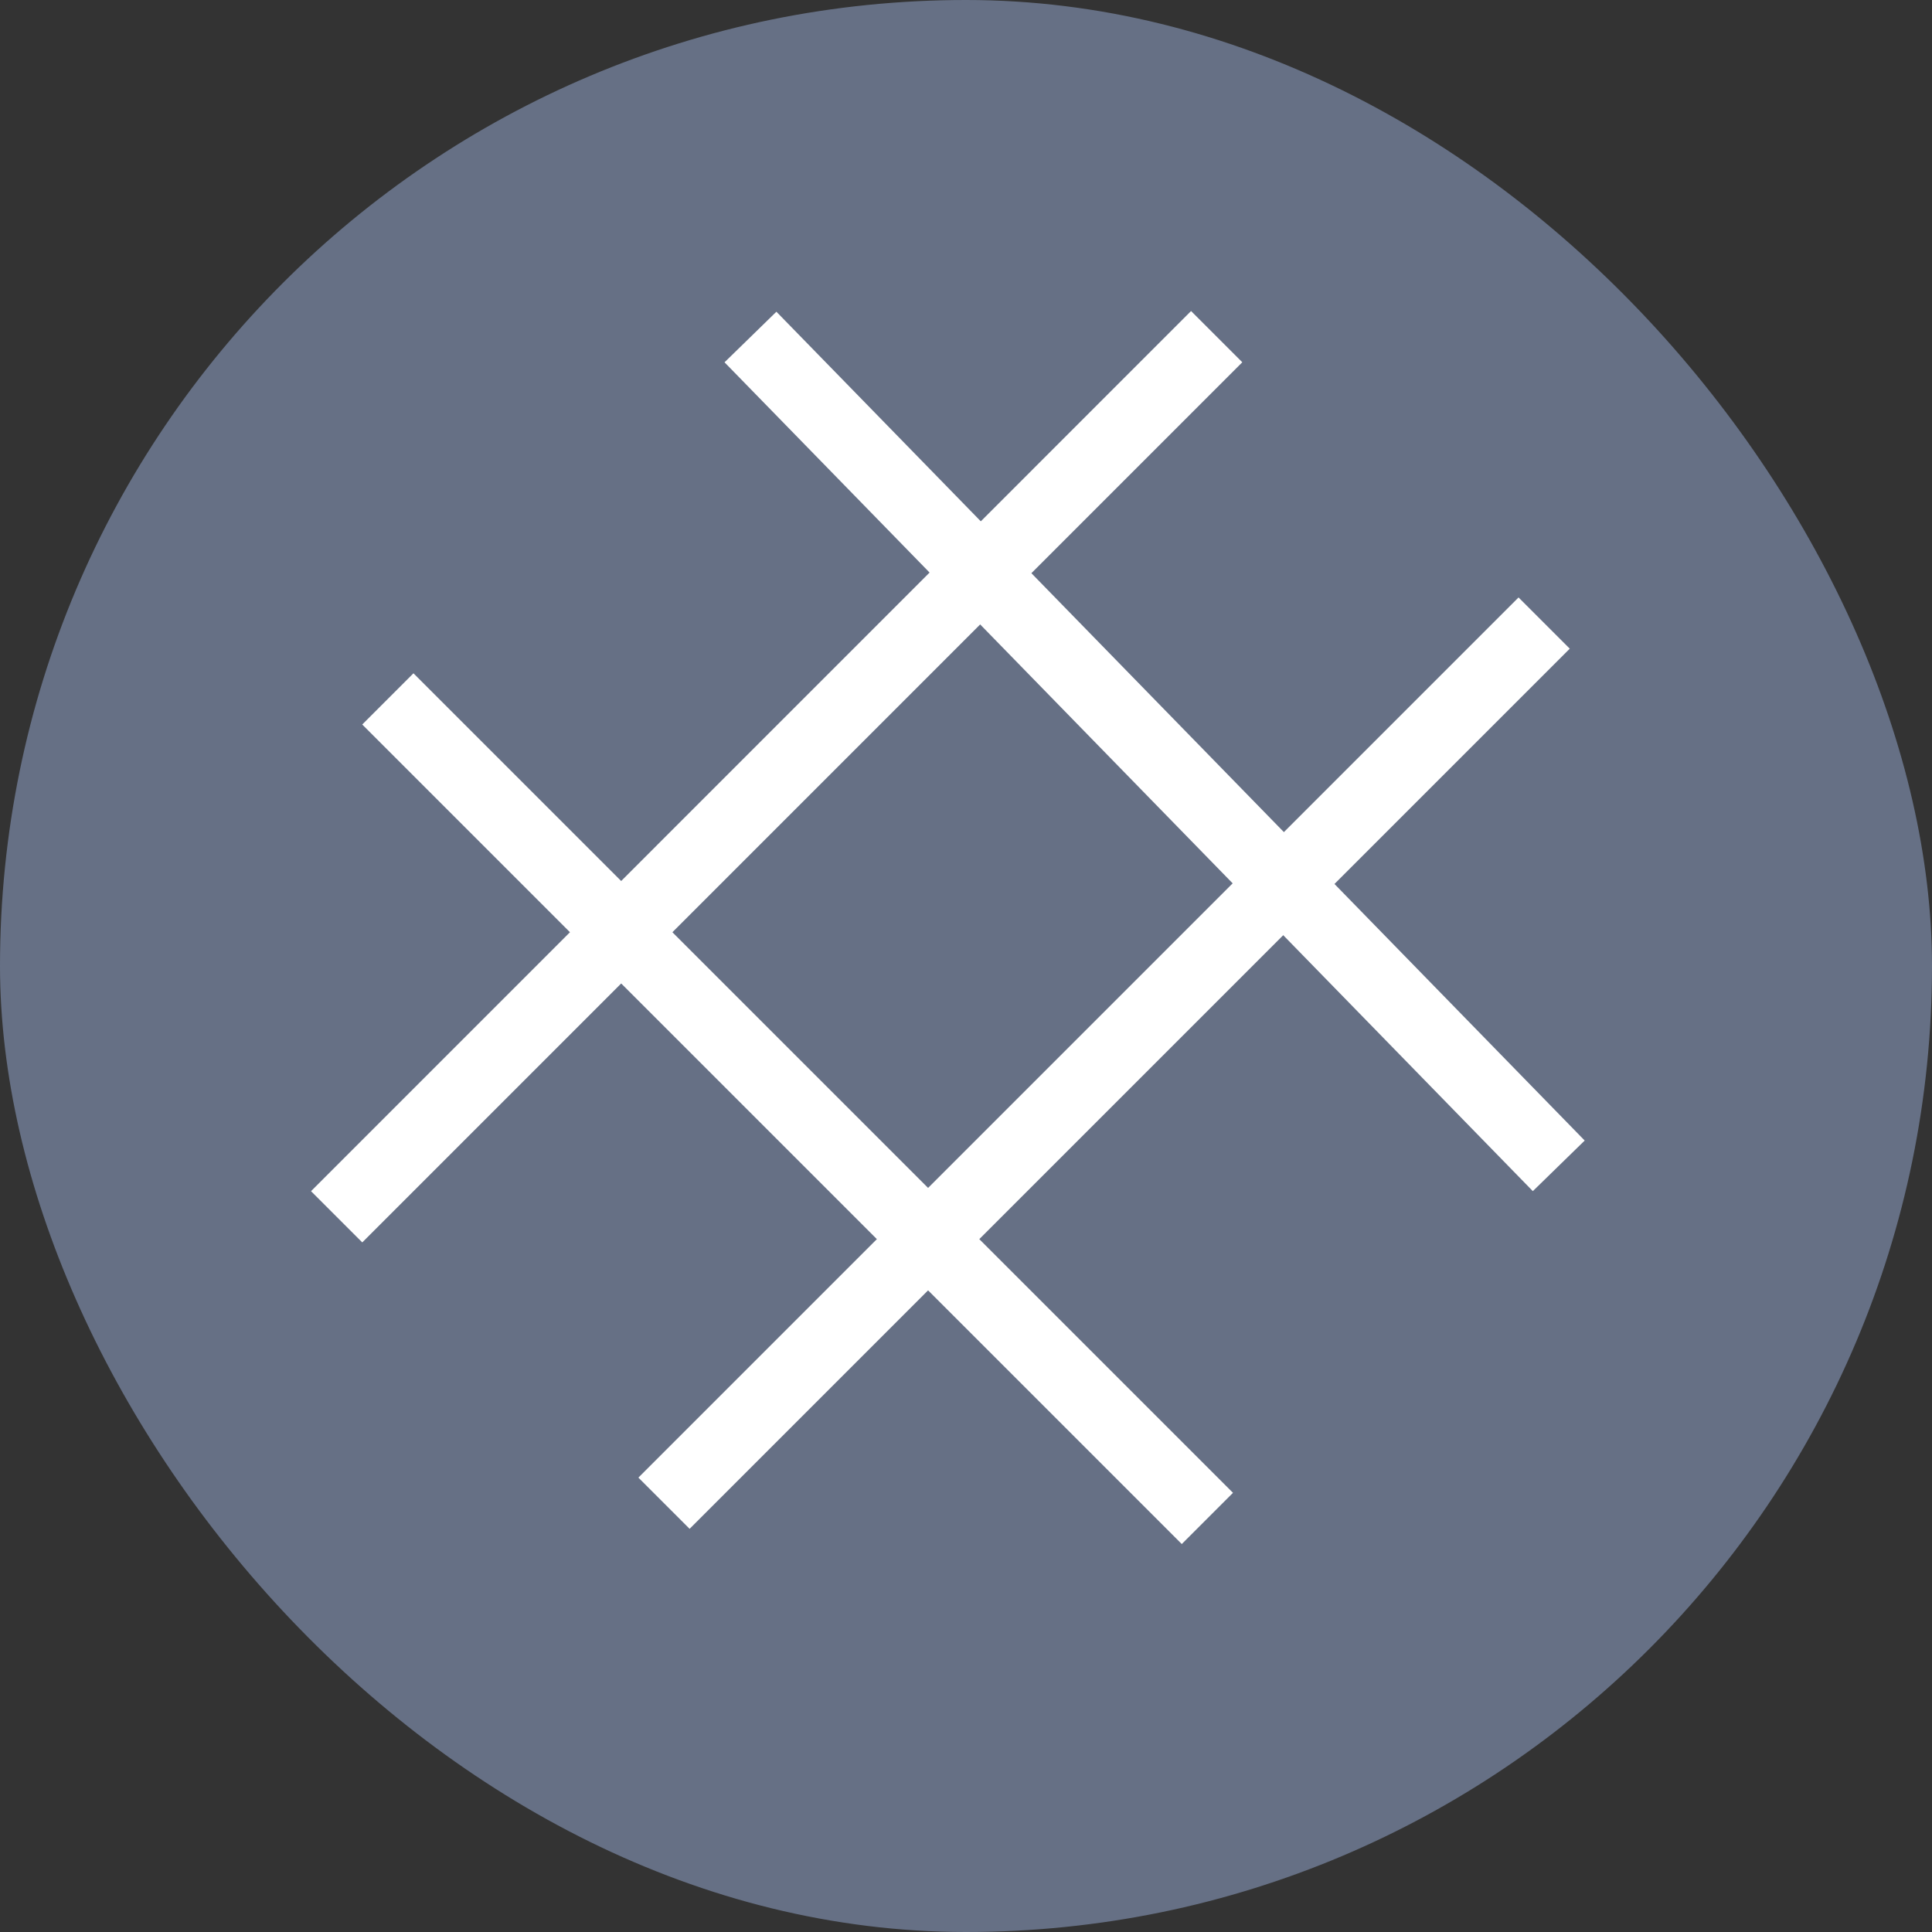 <svg width="16" height="16" viewBox="0 0 16 16" fill="none" xmlns="http://www.w3.org/2000/svg">
<rect x="0" y="0" width="16" height="16" fill="#333333" stroke="none"/>
<rect width="16" height="16" rx="8" fill="#667085"/>
<line x1="3.212" y1="5.788" x2="9.999" y2="12.575" stroke="white" stroke-width="0.6"/>
<line x1="6.215" y1="2.791" x2="12.909" y2="9.655" stroke="white" stroke-width="0.6"/>
<line x1="2.788" y1="10.077" x2="10.076" y2="2.788" stroke="white" stroke-width="0.6"/>
<line x1="5.499" y1="12.449" x2="12.788" y2="5.16" stroke="white" stroke-width="0.6"/>
</svg>
